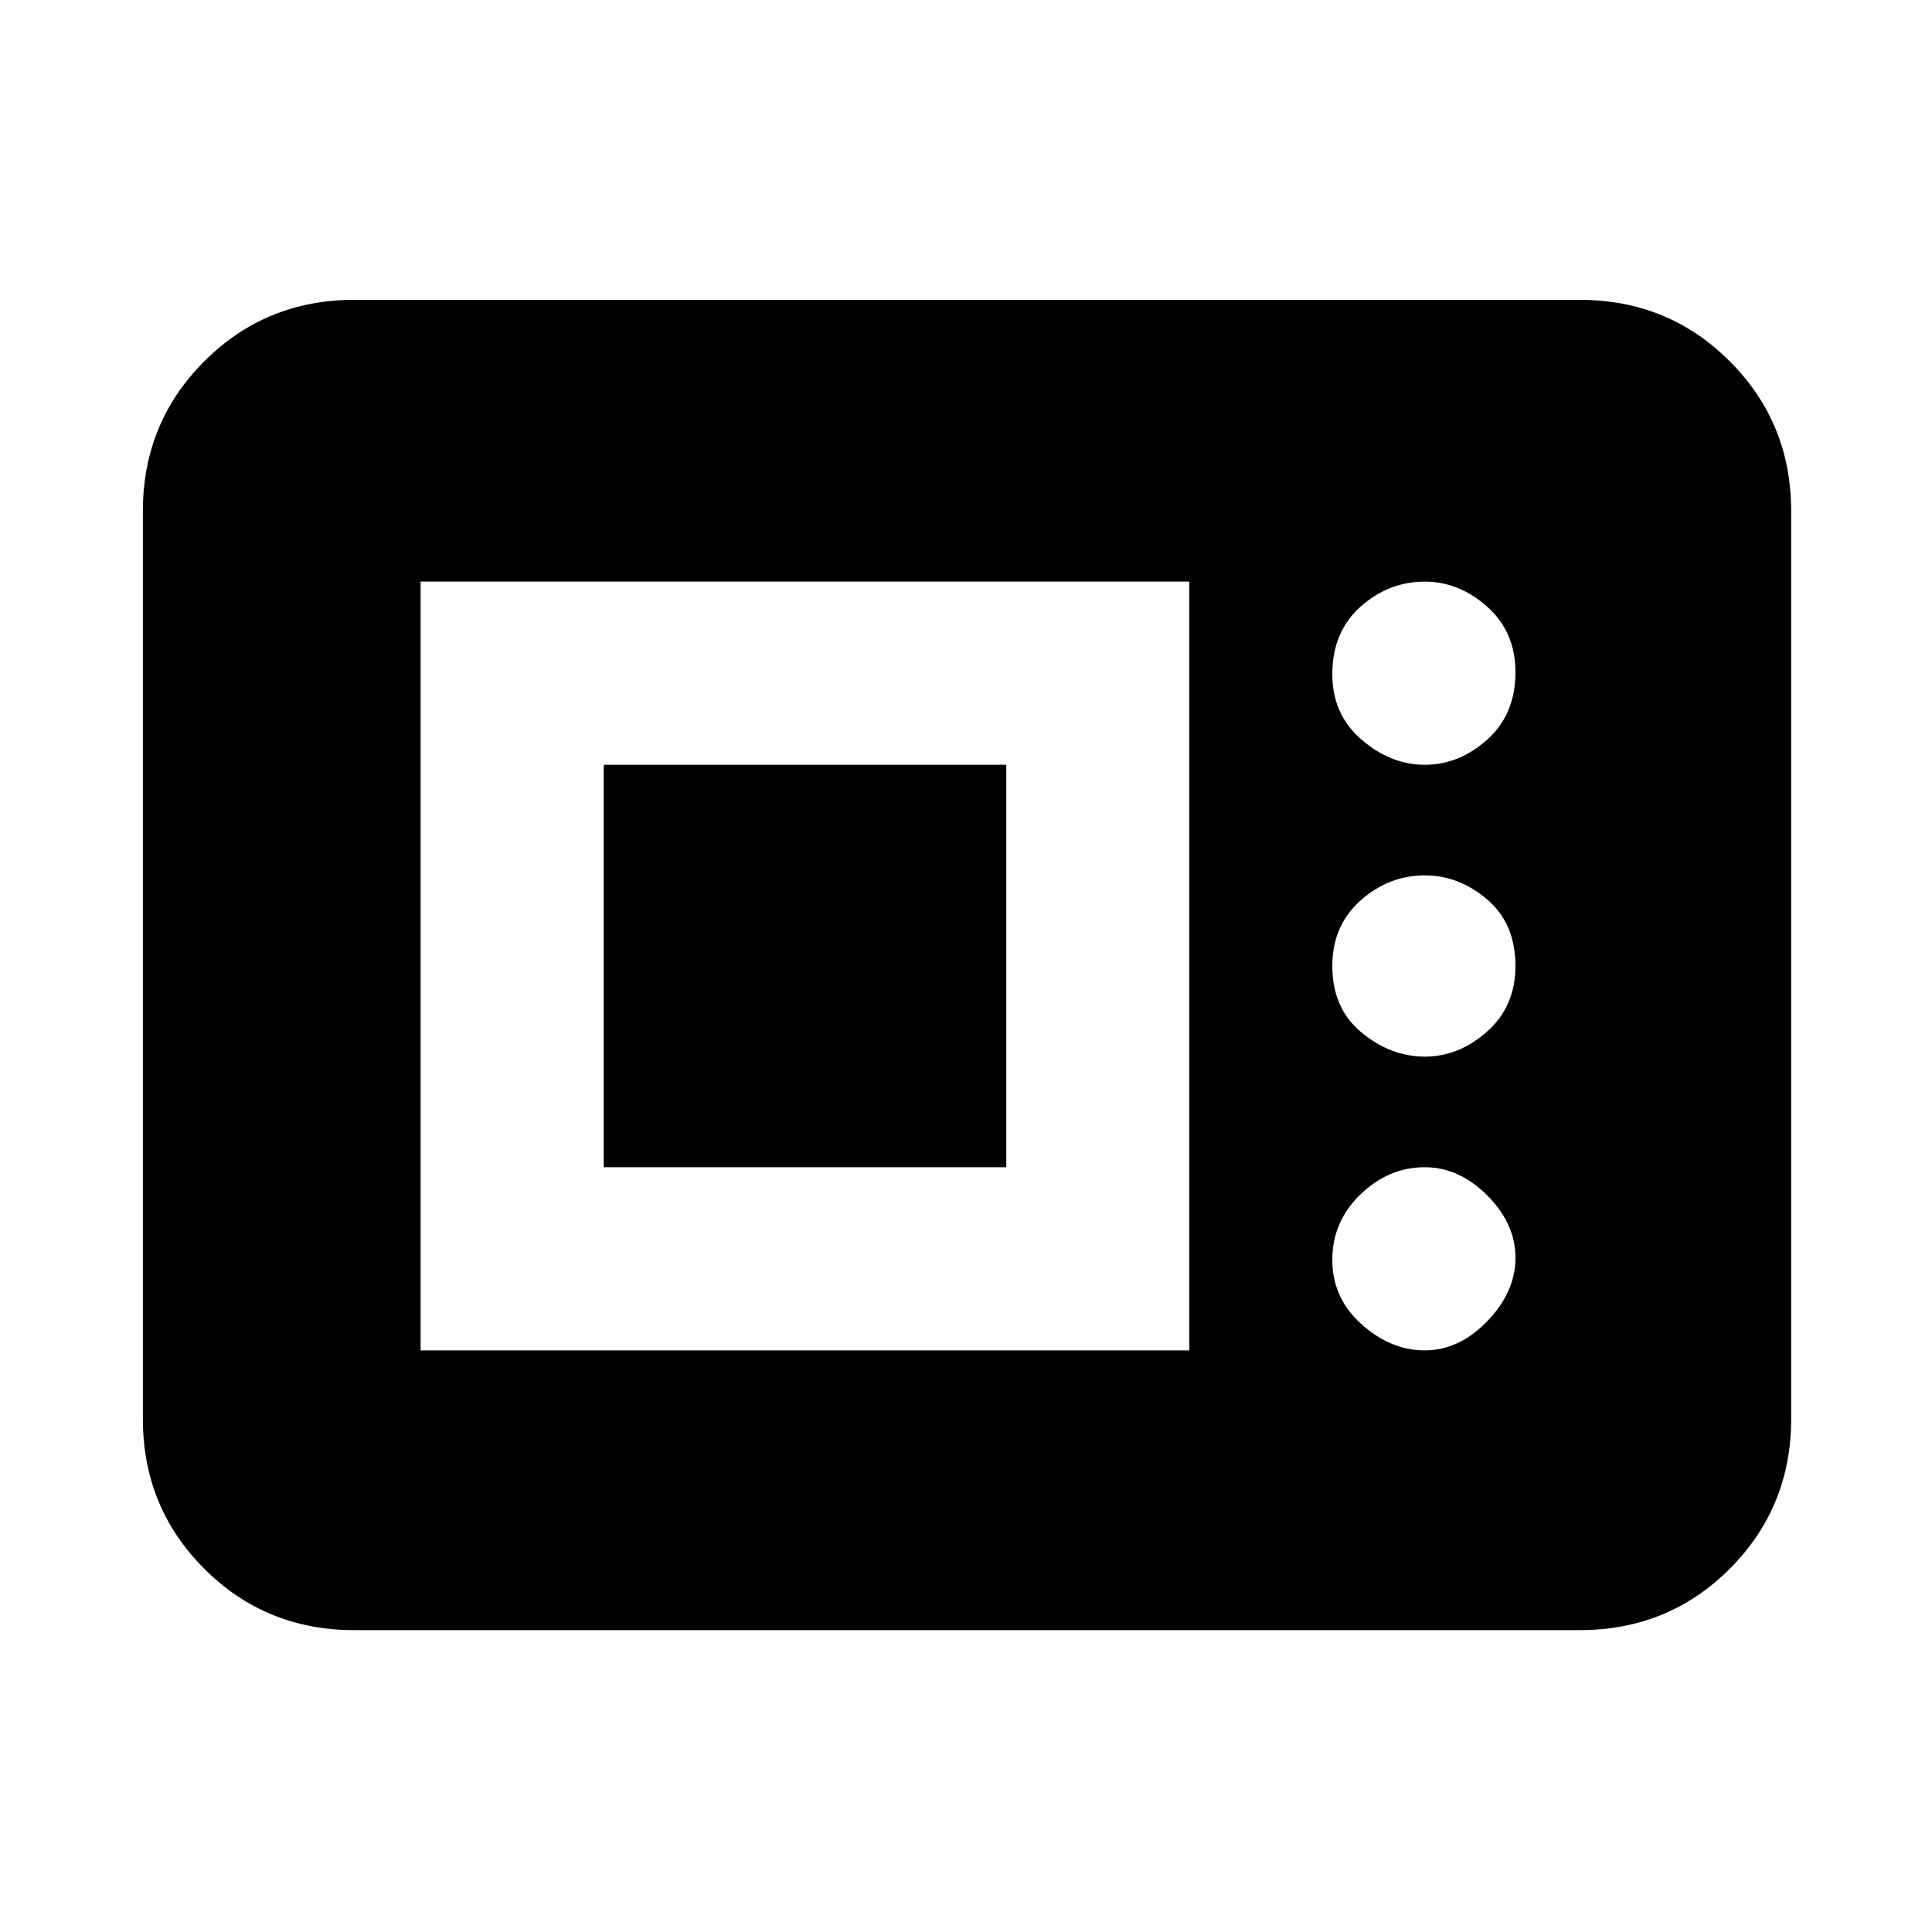 <svg xmlns="http://www.w3.org/2000/svg" height="20" width="20"><path d="M3.667 16.875q-.917 0-1.552-.635-.636-.636-.636-1.552V5.292q0-.917.636-1.552.635-.636 1.552-.636h12.687q.917 0 1.552.636.636.635.636 1.552v9.396q0 .916-.636 1.552-.635.635-1.552.635Zm.687-2.896h7.958V6.021H4.354Zm10.396 0q.354 0 .646-.302.292-.302.292-.656 0-.354-.292-.646-.292-.292-.646-.292-.375 0-.667.282-.291.281-.291.677t.302.666q.302.271.656.271Zm-8.5-1.896V7.917h4.167v4.166Zm8.5-1.145q.354 0 .646-.261.292-.26.292-.677 0-.438-.292-.688-.292-.25-.646-.25-.375 0-.667.261-.291.26-.291.677 0 .438.302.688.302.25.656.25Zm0-3.021q.354 0 .646-.261.292-.26.292-.698 0-.416-.292-.677-.292-.26-.646-.26-.375 0-.667.26-.291.261-.291.698 0 .417.302.677.302.261.656.261Z"/></svg>